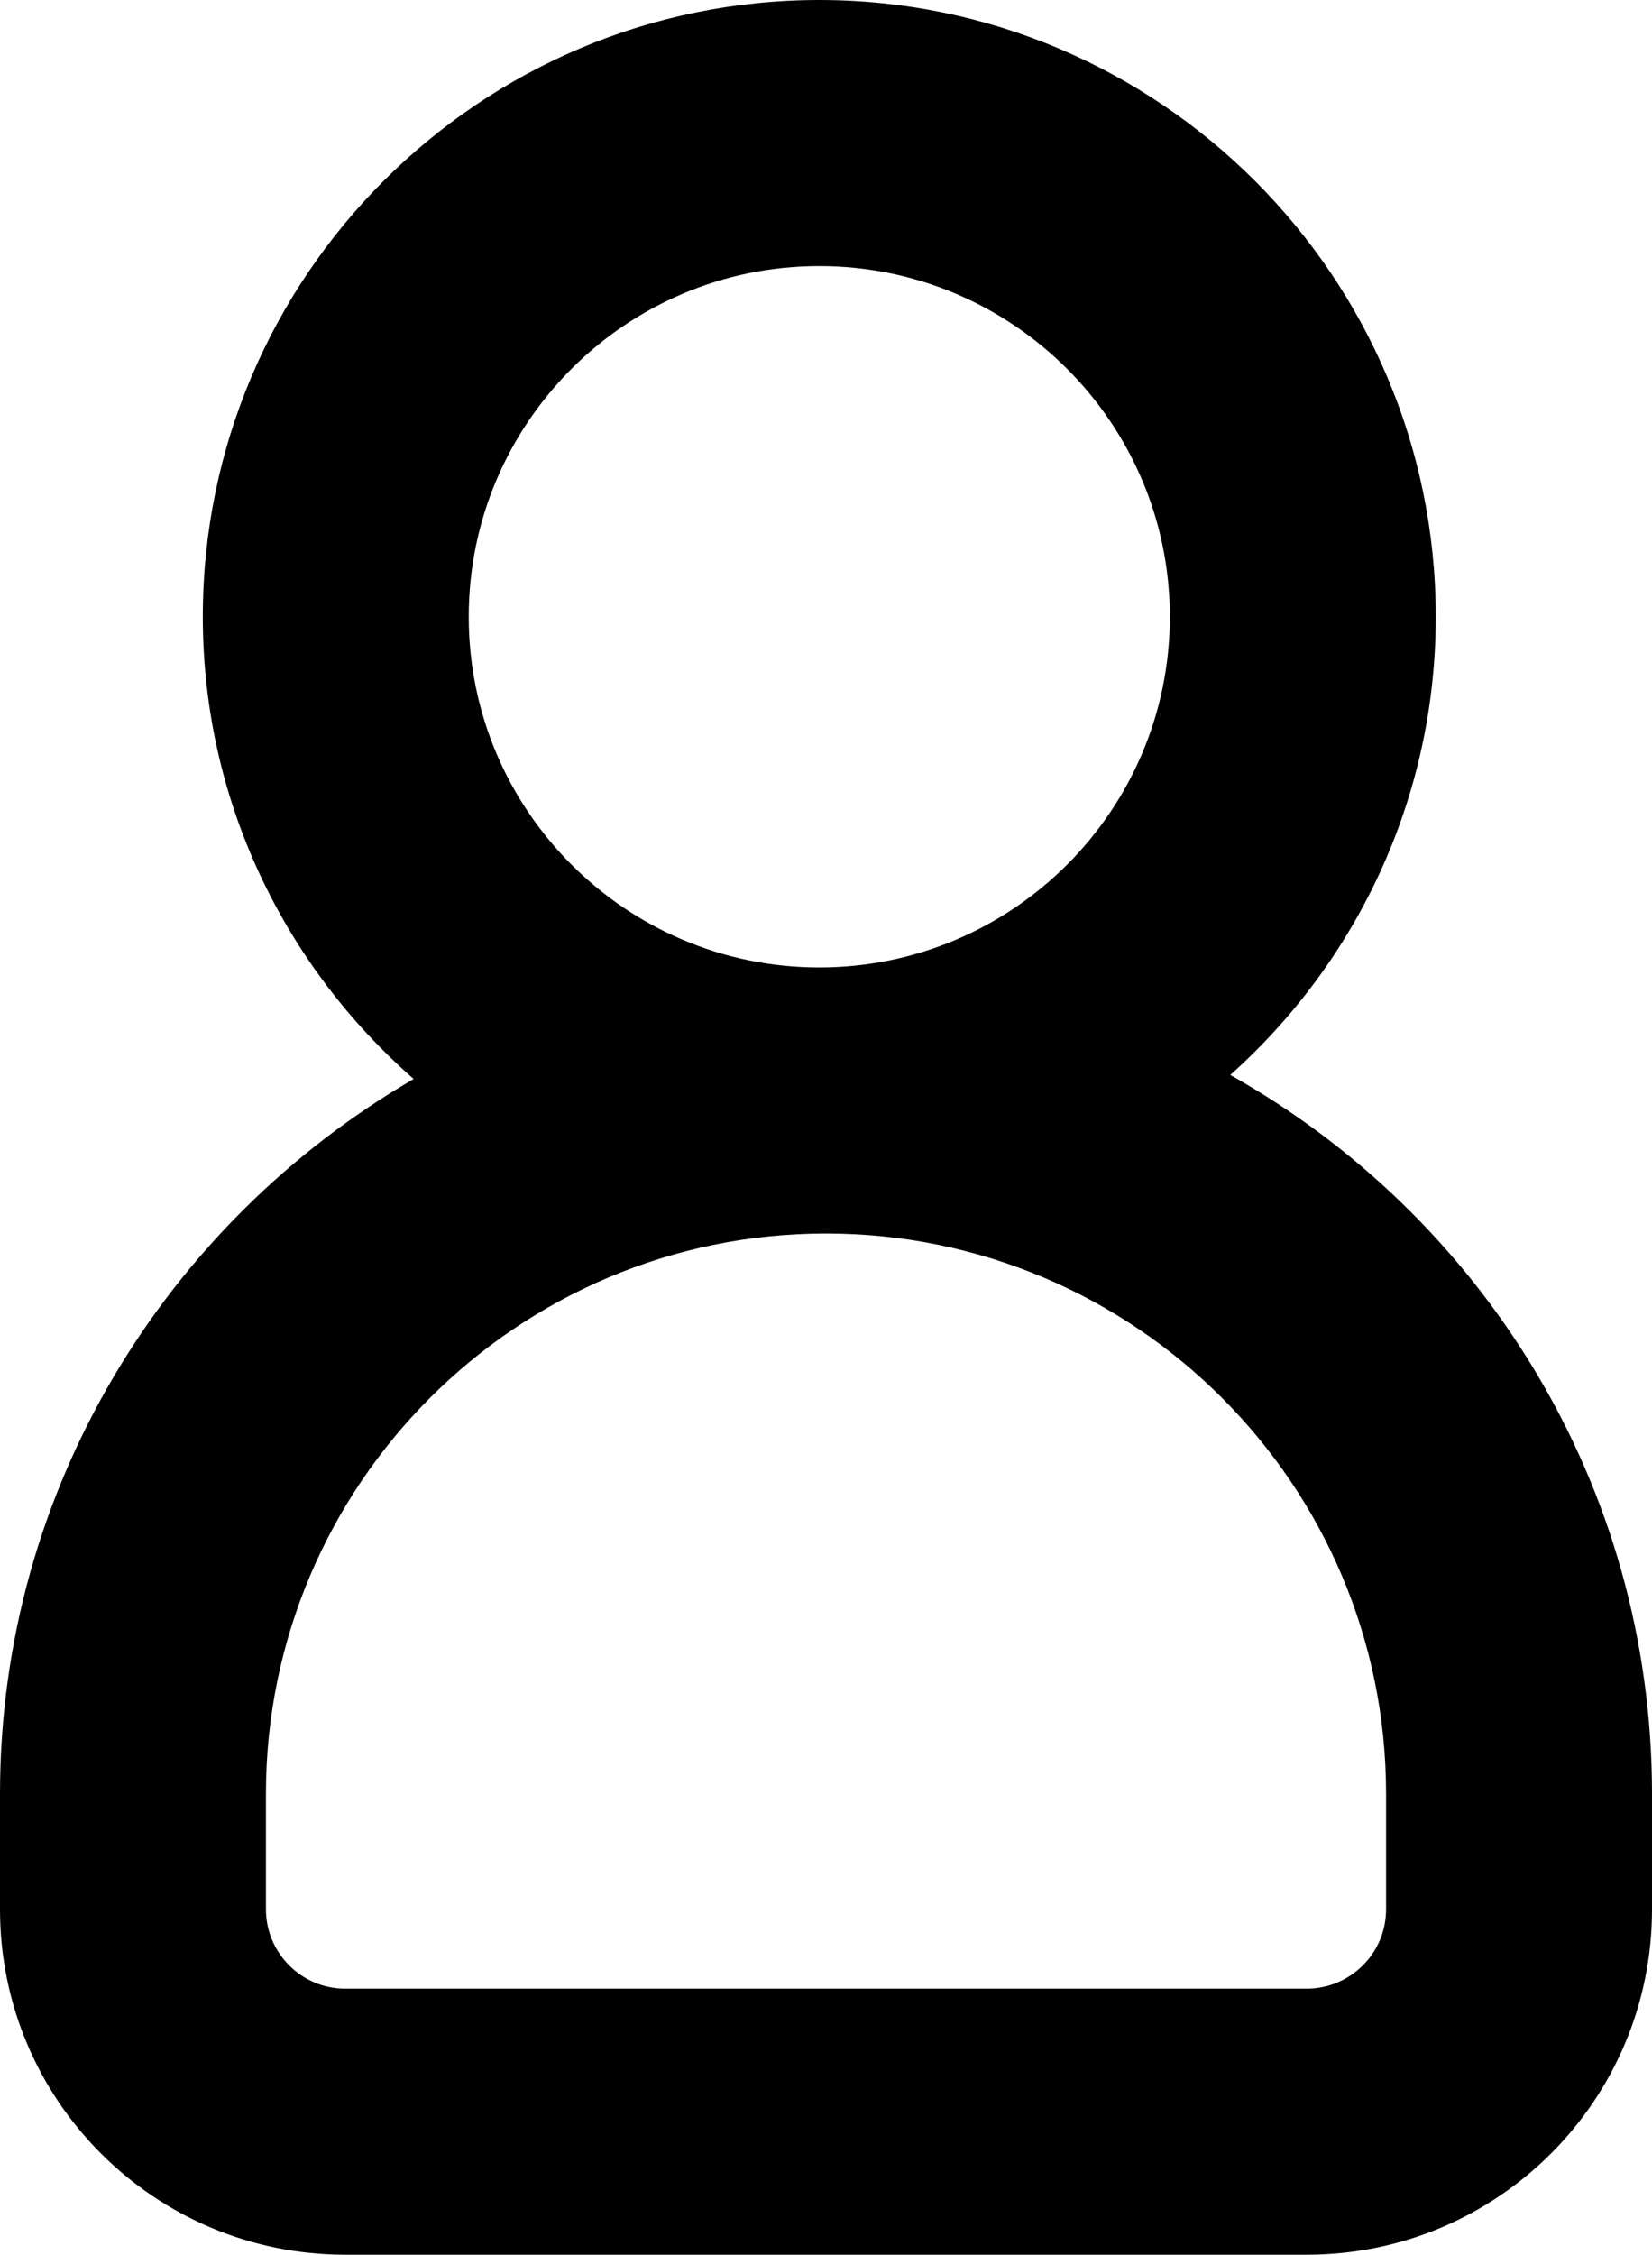 <?xml version="1.0" encoding="UTF-8"?>
<svg id="INFO" xmlns="http://www.w3.org/2000/svg" viewBox="0 0 12.3 16.78">
  <defs>
    <style>
      .cls-1 {
        stroke-width: 0px;
      }
    </style>
  </defs>
  <path class="cls-1" d="m1.51,4.59c0,1.37.61,2.6,1.57,3.44C1.24,9.1,0,11.08,0,13.35v.86C0,15.63,1.15,16.78,2.57,16.78h7.16c1.42,0,2.57-1.15,2.57-2.57v-.86c0-2.3-1.27-4.3-3.14-5.35.94-.84,1.53-2.06,1.53-3.41,0-2.53-2.06-4.59-4.59-4.59S1.51,2.06,1.51,4.59Zm4.64,4.59c2.3,0,4.17,1.87,4.17,4.17v.86c0,.33-.27.59-.59.59H2.57c-.33,0-.59-.27-.59-.59v-.86c0-2.3,1.87-4.17,4.17-4.17Zm-.05-1.98c-1.44,0-2.61-1.17-2.61-2.61s1.17-2.61,2.61-2.61,2.61,1.17,2.61,2.61-1.17,2.61-2.61,2.61Z"/>
</svg>